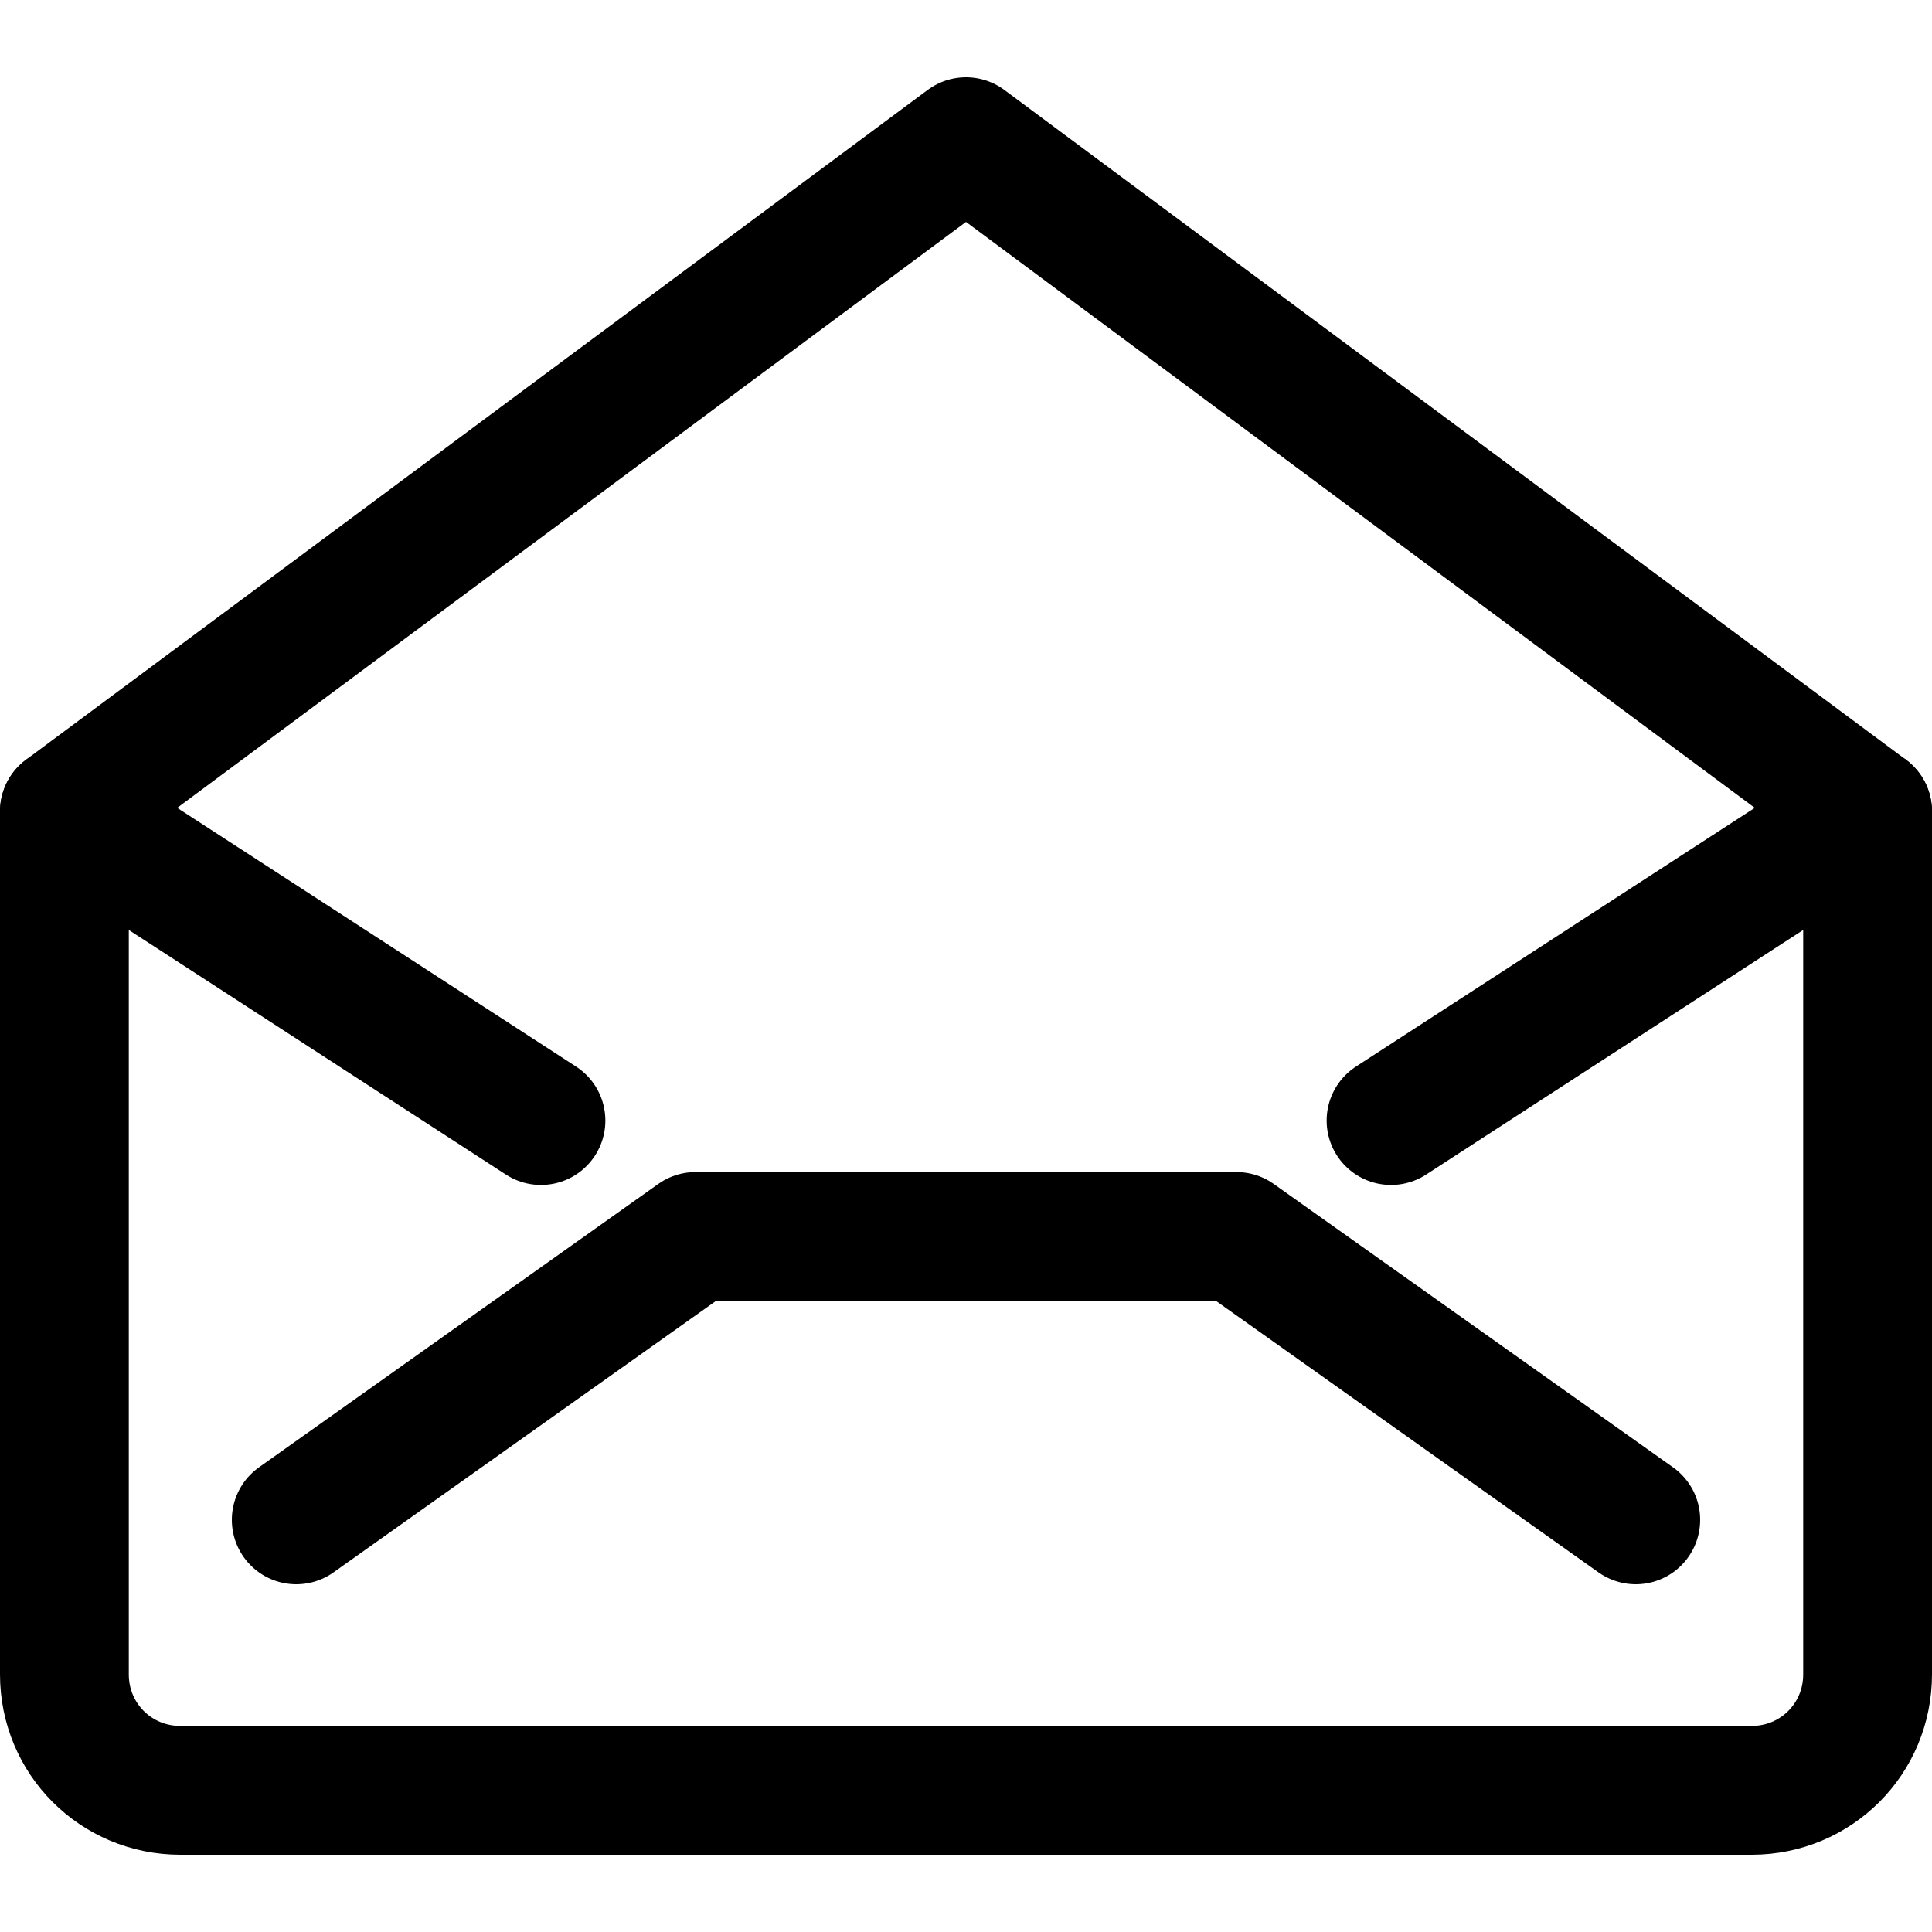 <?xml version="1.0" encoding="utf-8"?>
<!-- Generator: Adobe Illustrator 24.0.0, SVG Export Plug-In . SVG Version: 6.00 Build 0)  -->
<svg version="1.1" id="Laag_1" xmlns="http://www.w3.org/2000/svg" xmlns:xlink="http://www.w3.org/1999/xlink" x="0px" y="0px"
	 viewBox="0 0 15 15" style="enable-background:new 0 0 15 15;" xml:space="preserve">
<style type="text/css">
	.st0{fill:none;stroke:#000000;stroke-width:1;stroke-linecap:round;stroke-linejoin:round;}
</style>
<g>
	<path class="st0" d="M14.5,13c0,0.5-0.4,0.9-0.9,0.9H1.4c-0.5,0-0.9-0.4-0.9-0.9V6.3l7-5.2l7,5.2V13z"/>
	<polyline class="st0" points="2.3,11.8 5.4,9.6 9.6,9.6 12.7,11.8 	"/>
	<line class="st0" x1="14.5" y1="6.3" x2="10.8" y2="8.7"/>
	<line class="st0" x1="0.5" y1="6.3" x2="4.2" y2="8.7"/>
</g>
</svg>
